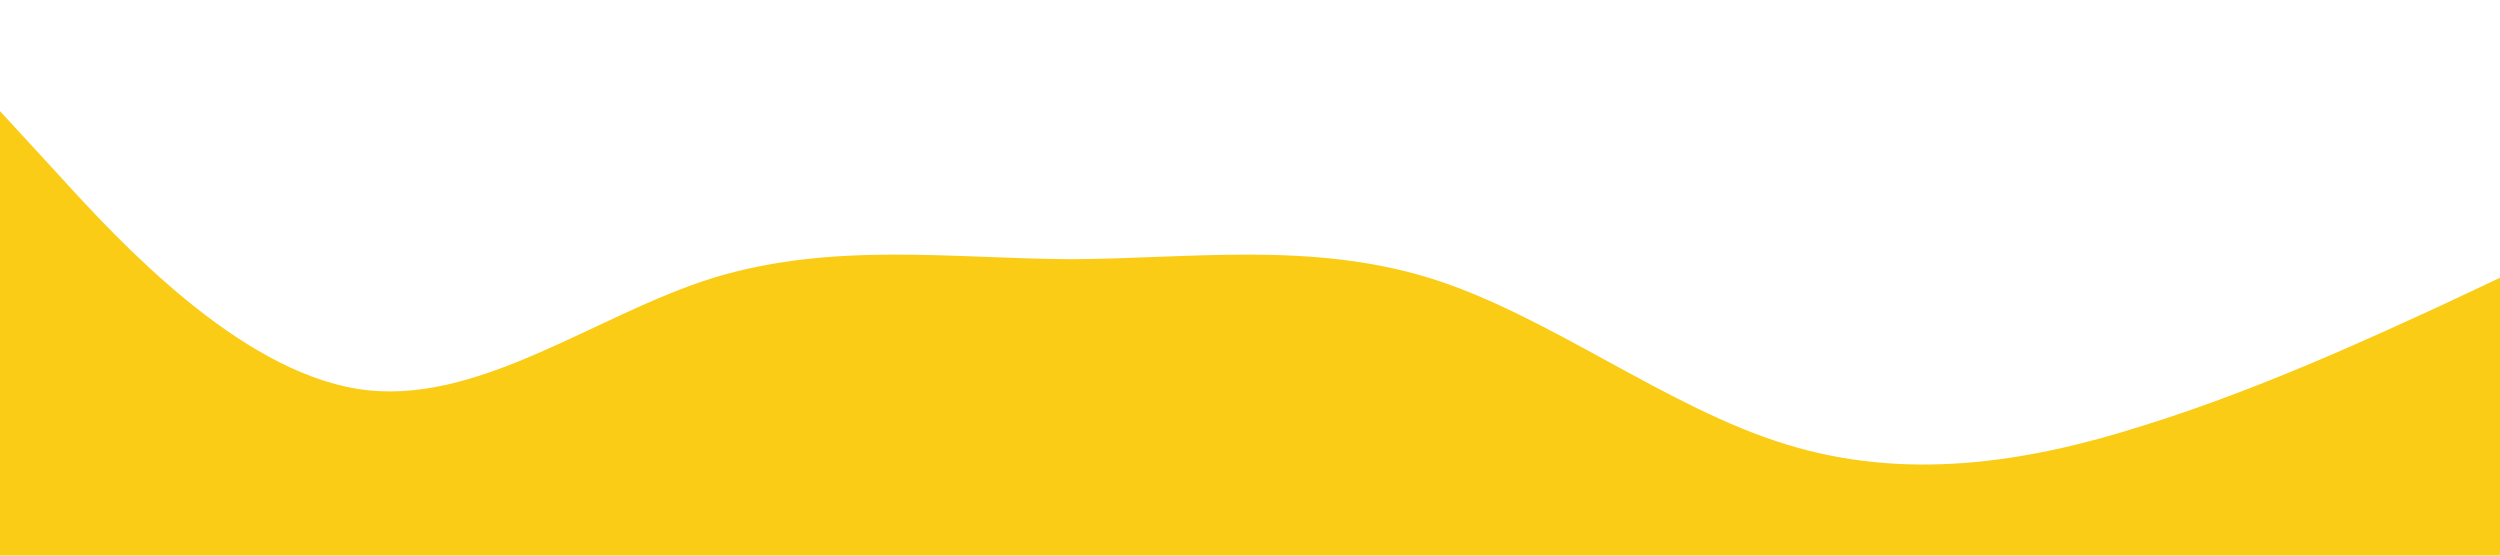 <?xml version="1.0" standalone="no"?><svg xmlns="http://www.w3.org/2000/svg" viewBox="0 0 1440 320"><path fill="#FACC15" fill-opacity="0.99" d="M0,64L34.3,101.3C68.6,139,137,213,206,224C274.3,235,343,181,411,160C480,139,549,149,617,149.3C685.7,149,754,139,823,160C891.4,181,960,235,1029,256C1097.1,277,1166,267,1234,245.3C1302.9,224,1371,192,1406,176L1440,160L1440,320L1405.7,320C1371.4,320,1303,320,1234,320C1165.7,320,1097,320,1029,320C960,320,891,320,823,320C754.3,320,686,320,617,320C548.6,320,480,320,411,320C342.9,320,274,320,206,320C137.1,320,69,320,34,320L0,320Z"></path></svg>